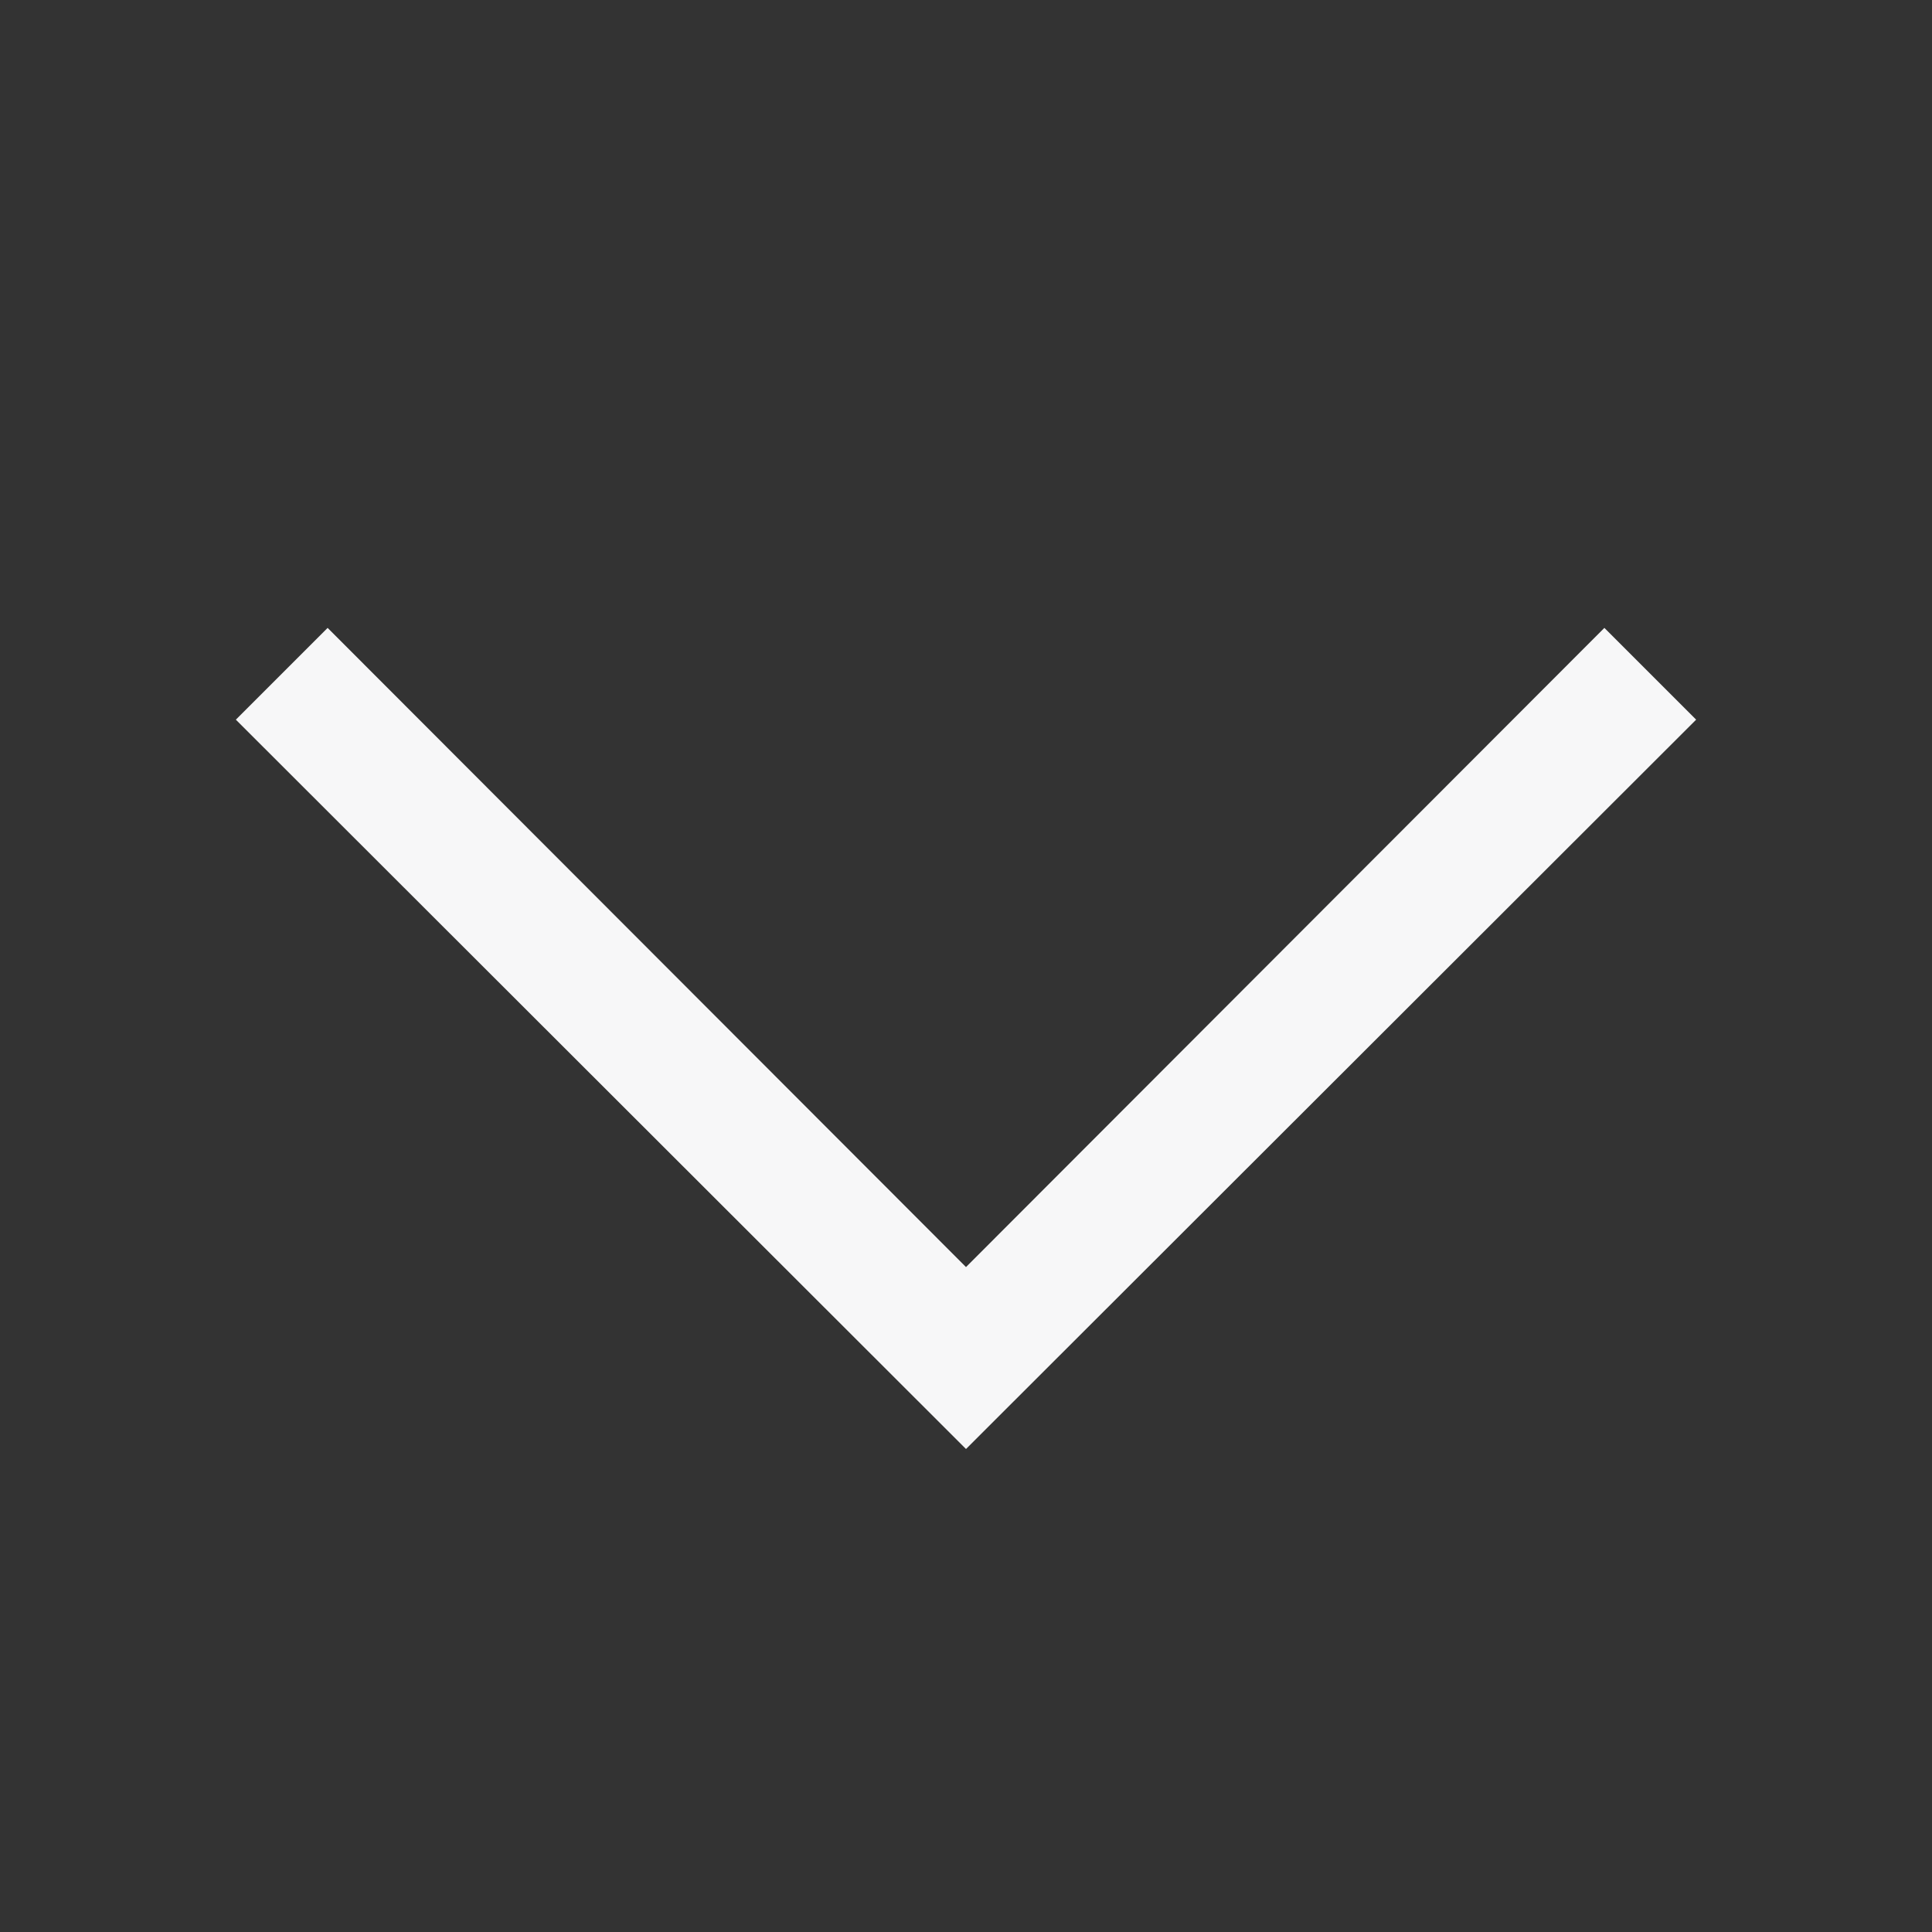<svg width="24" height="24" viewBox="0 0 24 24" fill="none" xmlns="http://www.w3.org/2000/svg" class="fill">
<rect x="0" y="0" width="24" height="24" fill="#333333" stroke="none"/>
<path d="M2.93 8.94L12 18L21.07 8.94L19.93 7.8L12 15.74L4.07 7.8L2.93 8.94Z" fill="#F7F7F8"/>
</svg>
